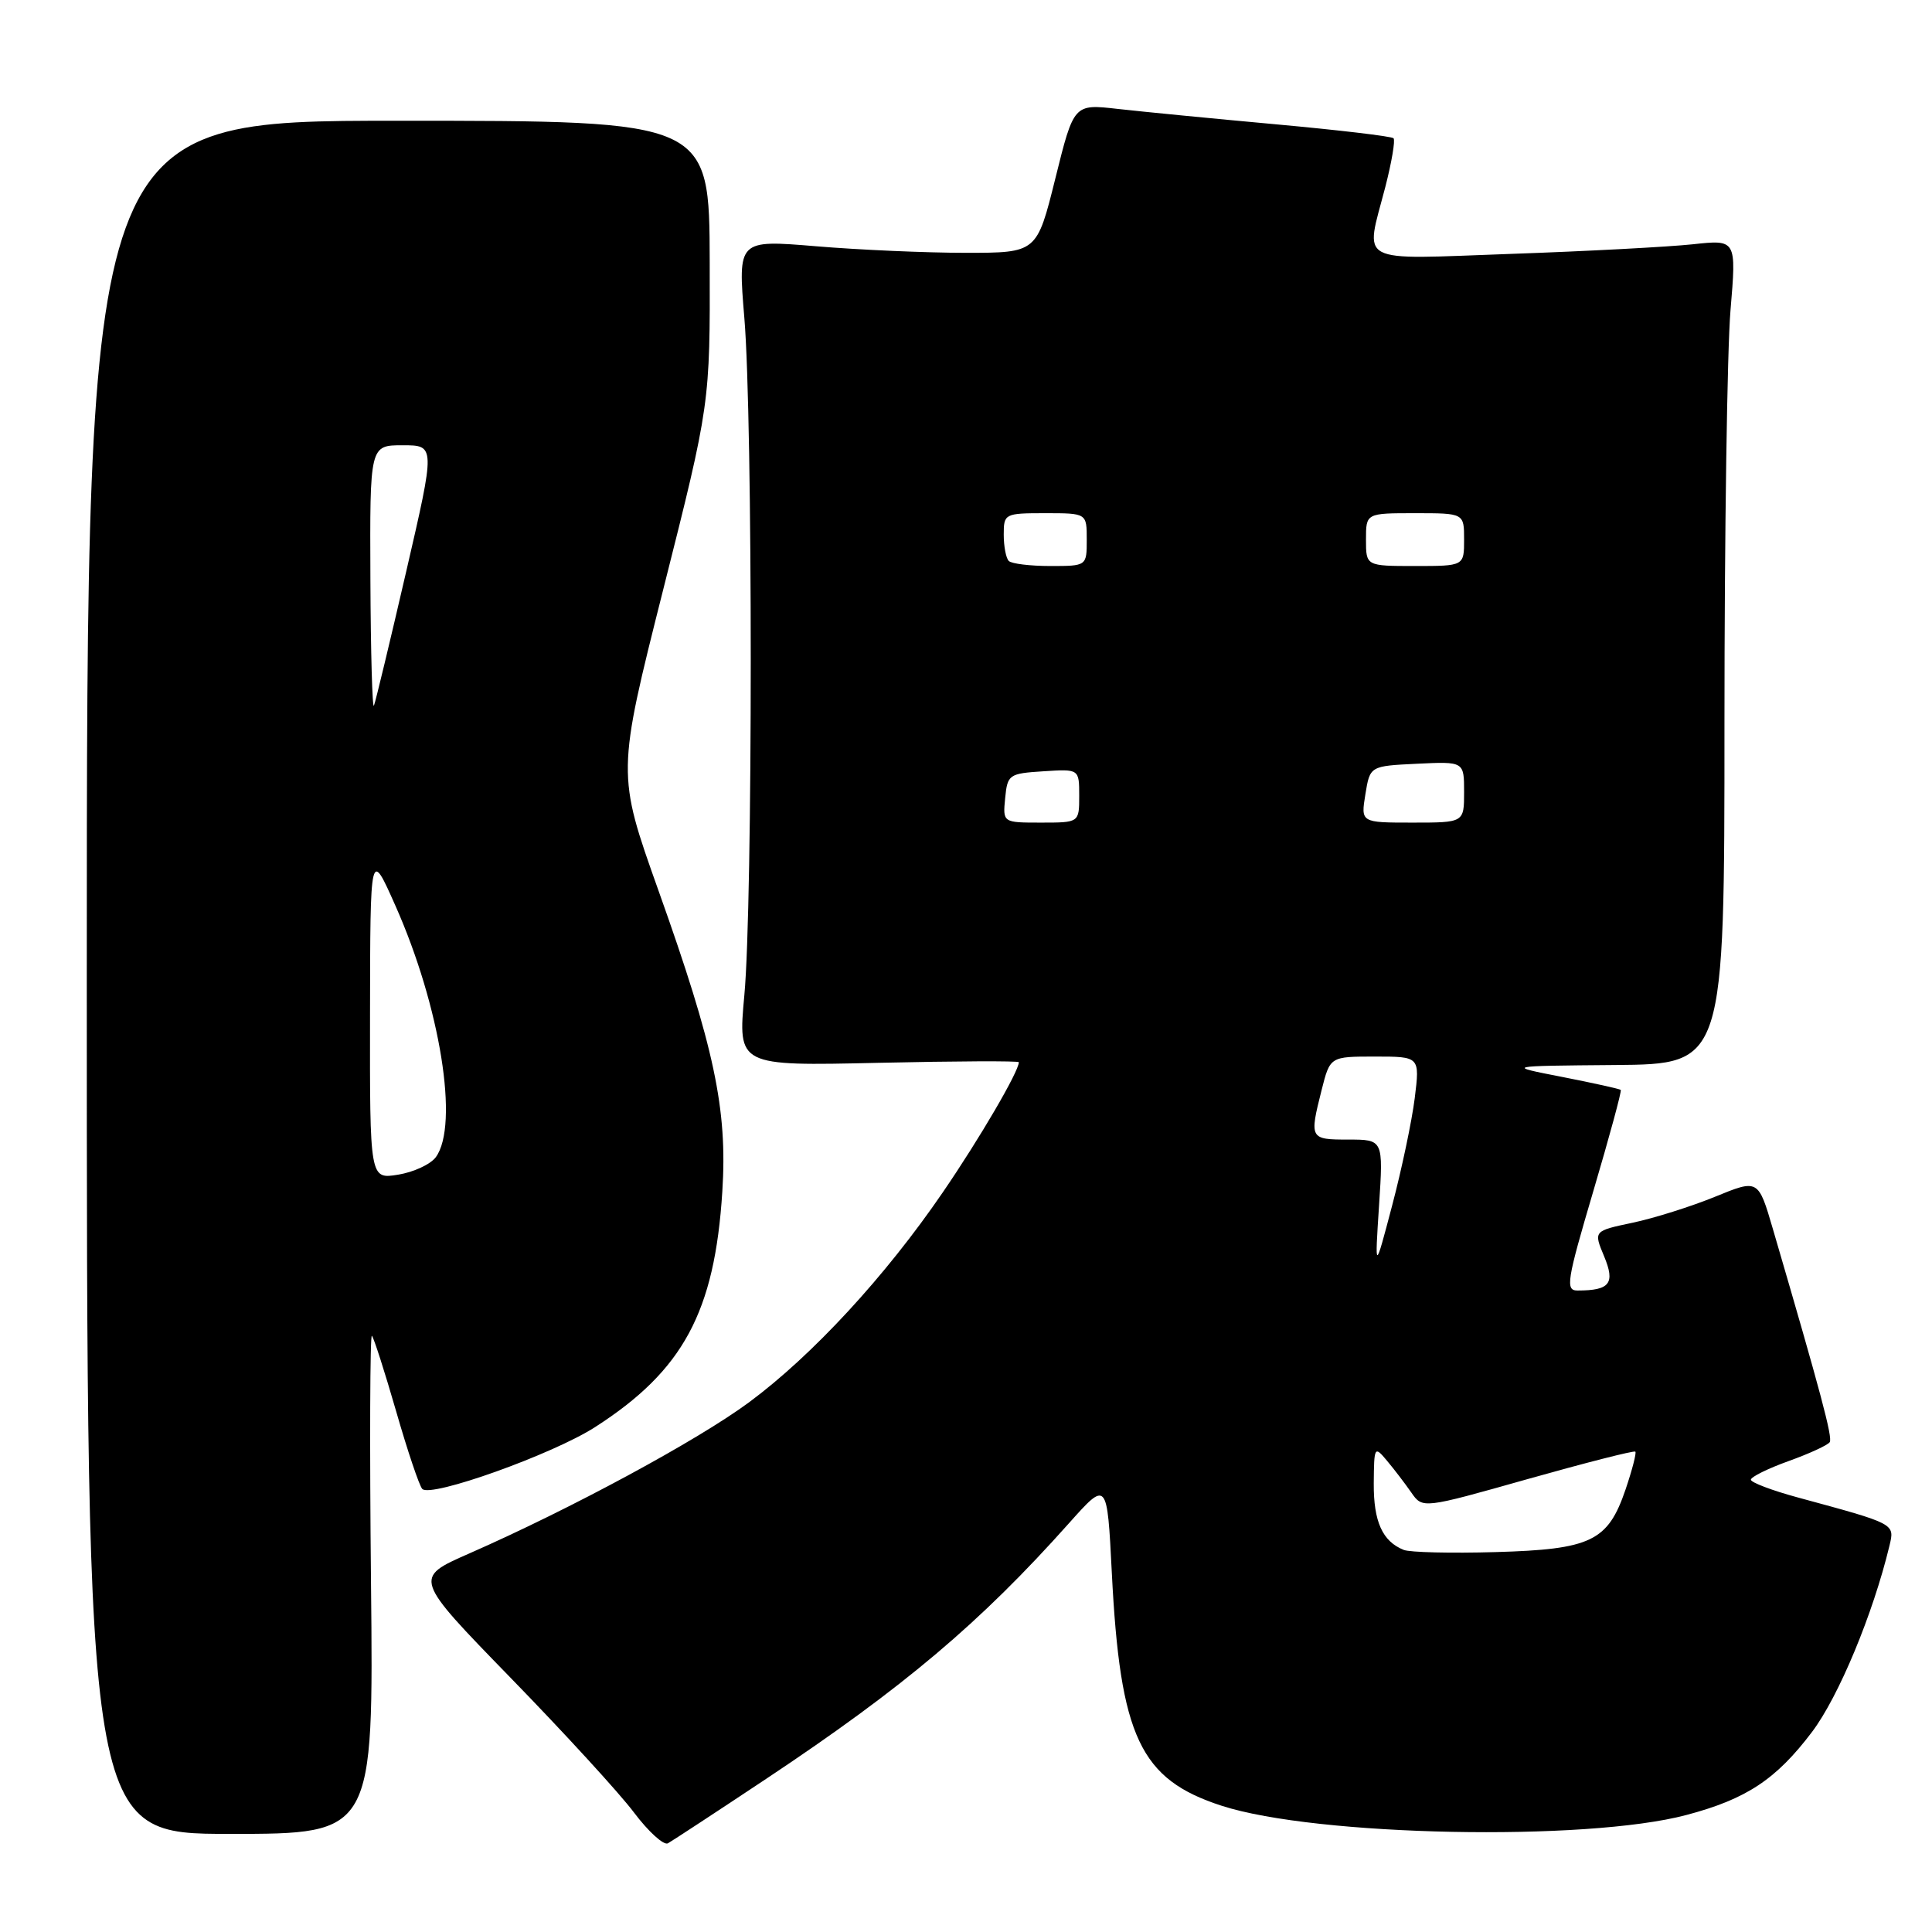 <?xml version="1.0" encoding="UTF-8" standalone="no"?>
<!DOCTYPE svg PUBLIC "-//W3C//DTD SVG 1.1//EN" "http://www.w3.org/Graphics/SVG/1.1/DTD/svg11.dtd" >
<svg xmlns="http://www.w3.org/2000/svg" xmlns:xlink="http://www.w3.org/1999/xlink" version="1.1" viewBox="0 0 256 256">
 <g >
 <path fill="currentColor"
d=" M 101.50 235.72 C 119.74 223.59 129.88 215.03 141.65 201.83 C 146.70 196.17 146.70 196.17 147.32 208.37 C 148.42 230.18 151.07 235.78 161.90 239.28 C 174.42 243.32 210.13 244.03 223.44 240.50 C 231.41 238.39 235.34 235.79 240.11 229.48 C 243.64 224.80 248.19 213.85 250.36 204.83 C 251.07 201.87 251.21 201.95 238.25 198.43 C 234.81 197.50 232.00 196.43 232.00 196.07 C 232.00 195.70 234.25 194.59 237.00 193.60 C 239.76 192.61 242.21 191.48 242.45 191.09 C 242.84 190.45 241.31 184.70 234.92 162.86 C 232.98 156.23 232.98 156.23 227.24 158.58 C 224.08 159.87 219.17 161.42 216.32 162.02 C 211.15 163.11 211.15 163.11 212.55 166.46 C 214.05 170.06 213.32 171.00 209.03 171.00 C 207.40 171.00 207.60 169.75 211.12 157.84 C 213.26 150.60 214.90 144.56 214.76 144.42 C 214.62 144.28 211.12 143.51 207.00 142.70 C 199.50 141.24 199.50 141.24 214.00 141.12 C 228.50 141.00 228.50 141.00 228.50 95.75 C 228.50 70.86 228.86 46.28 229.30 41.12 C 230.09 31.74 230.09 31.74 224.30 32.37 C 221.11 32.71 210.29 33.29 200.25 33.64 C 179.40 34.38 180.87 35.15 183.56 24.78 C 184.41 21.48 184.90 18.57 184.65 18.32 C 184.40 18.06 177.37 17.23 169.04 16.47 C 160.71 15.71 151.28 14.79 148.09 14.43 C 142.29 13.77 142.29 13.77 139.84 23.64 C 137.39 33.50 137.39 33.50 127.95 33.50 C 122.75 33.50 113.84 33.11 108.13 32.63 C 97.77 31.77 97.77 31.77 98.63 42.13 C 99.76 55.56 99.76 119.73 98.63 131.87 C 97.77 141.25 97.77 141.25 116.38 140.83 C 126.62 140.60 135.00 140.56 135.00 140.75 C 135.00 141.97 129.83 150.83 124.92 158.00 C 117.30 169.14 107.66 179.58 99.27 185.80 C 92.43 190.86 75.65 199.93 62.14 205.86 C 54.79 209.09 54.79 209.09 67.64 222.30 C 74.72 229.57 82.08 237.60 84.00 240.16 C 85.92 242.71 87.95 244.55 88.50 244.25 C 89.05 243.94 94.90 240.11 101.50 235.72 Z  M 49.16 209.75 C 48.97 191.46 49.03 176.72 49.28 177.00 C 49.54 177.28 50.98 181.78 52.49 187.00 C 53.99 192.22 55.55 196.85 55.95 197.29 C 57.06 198.49 73.21 192.72 78.85 189.10 C 90.51 181.61 94.70 173.87 95.71 157.89 C 96.41 146.99 94.66 138.77 87.25 118.00 C 81.73 102.50 81.73 102.50 87.91 78.00 C 94.09 53.50 94.09 53.50 94.04 34.75 C 94.00 16.00 94.00 16.00 52.75 16.00 C 11.50 16.00 11.50 16.00 11.50 129.50 C 11.50 243.00 11.50 243.00 30.50 243.00 C 49.50 243.00 49.50 243.00 49.16 209.75 Z  M 186.00 205.37 C 183.18 204.24 182.00 201.62 182.03 196.56 C 182.07 191.65 182.12 191.56 183.78 193.55 C 184.73 194.68 186.18 196.58 187.00 197.76 C 188.50 199.92 188.50 199.92 202.44 195.98 C 210.11 193.82 216.52 192.18 216.69 192.35 C 216.86 192.52 216.27 194.78 215.39 197.38 C 213.05 204.23 210.83 205.30 198.15 205.66 C 192.29 205.83 186.82 205.70 186.00 205.37 Z  M 182.73 159.75 C 183.30 151.00 183.30 151.00 178.65 151.00 C 173.55 151.00 173.49 150.90 175.12 144.44 C 176.24 140.00 176.24 140.00 182.19 140.00 C 188.14 140.00 188.14 140.00 187.46 145.51 C 187.08 148.54 185.73 154.96 184.46 159.76 C 182.16 168.50 182.16 168.50 182.73 159.75 Z  M 133.19 105.75 C 133.49 102.63 133.70 102.49 138.25 102.20 C 143.00 101.89 143.00 101.89 143.00 105.45 C 143.00 109.00 143.00 109.00 137.94 109.00 C 132.87 109.00 132.87 109.00 133.19 105.75 Z  M 180.92 105.25 C 181.53 101.50 181.53 101.50 187.76 101.20 C 194.00 100.90 194.00 100.90 194.00 104.95 C 194.00 109.00 194.00 109.00 187.16 109.00 C 180.31 109.00 180.31 109.00 180.92 105.25 Z  M 133.67 74.33 C 133.30 73.97 133.00 72.39 133.00 70.83 C 133.00 68.07 133.13 68.00 138.50 68.00 C 144.00 68.00 144.00 68.00 144.00 71.50 C 144.00 75.00 144.00 75.00 139.17 75.00 C 136.51 75.00 134.03 74.70 133.67 74.33 Z  M 181.00 71.50 C 181.00 68.00 181.00 68.00 187.50 68.00 C 194.00 68.00 194.00 68.00 194.00 71.50 C 194.00 75.00 194.00 75.00 187.50 75.00 C 181.00 75.00 181.00 75.00 181.00 71.50 Z  M 49.03 134.38 C 49.06 112.50 49.06 112.50 52.39 120.00 C 58.34 133.38 60.86 149.07 57.75 153.33 C 57.06 154.27 54.81 155.32 52.75 155.65 C 49.00 156.26 49.00 156.26 49.03 134.38 Z  M 49.08 76.75 C 49.00 59.00 49.00 59.00 53.35 59.00 C 57.69 59.00 57.69 59.00 53.82 75.75 C 51.69 84.96 49.77 92.95 49.55 93.50 C 49.34 94.05 49.12 86.51 49.08 76.75 Z "/>
</g>
</svg>